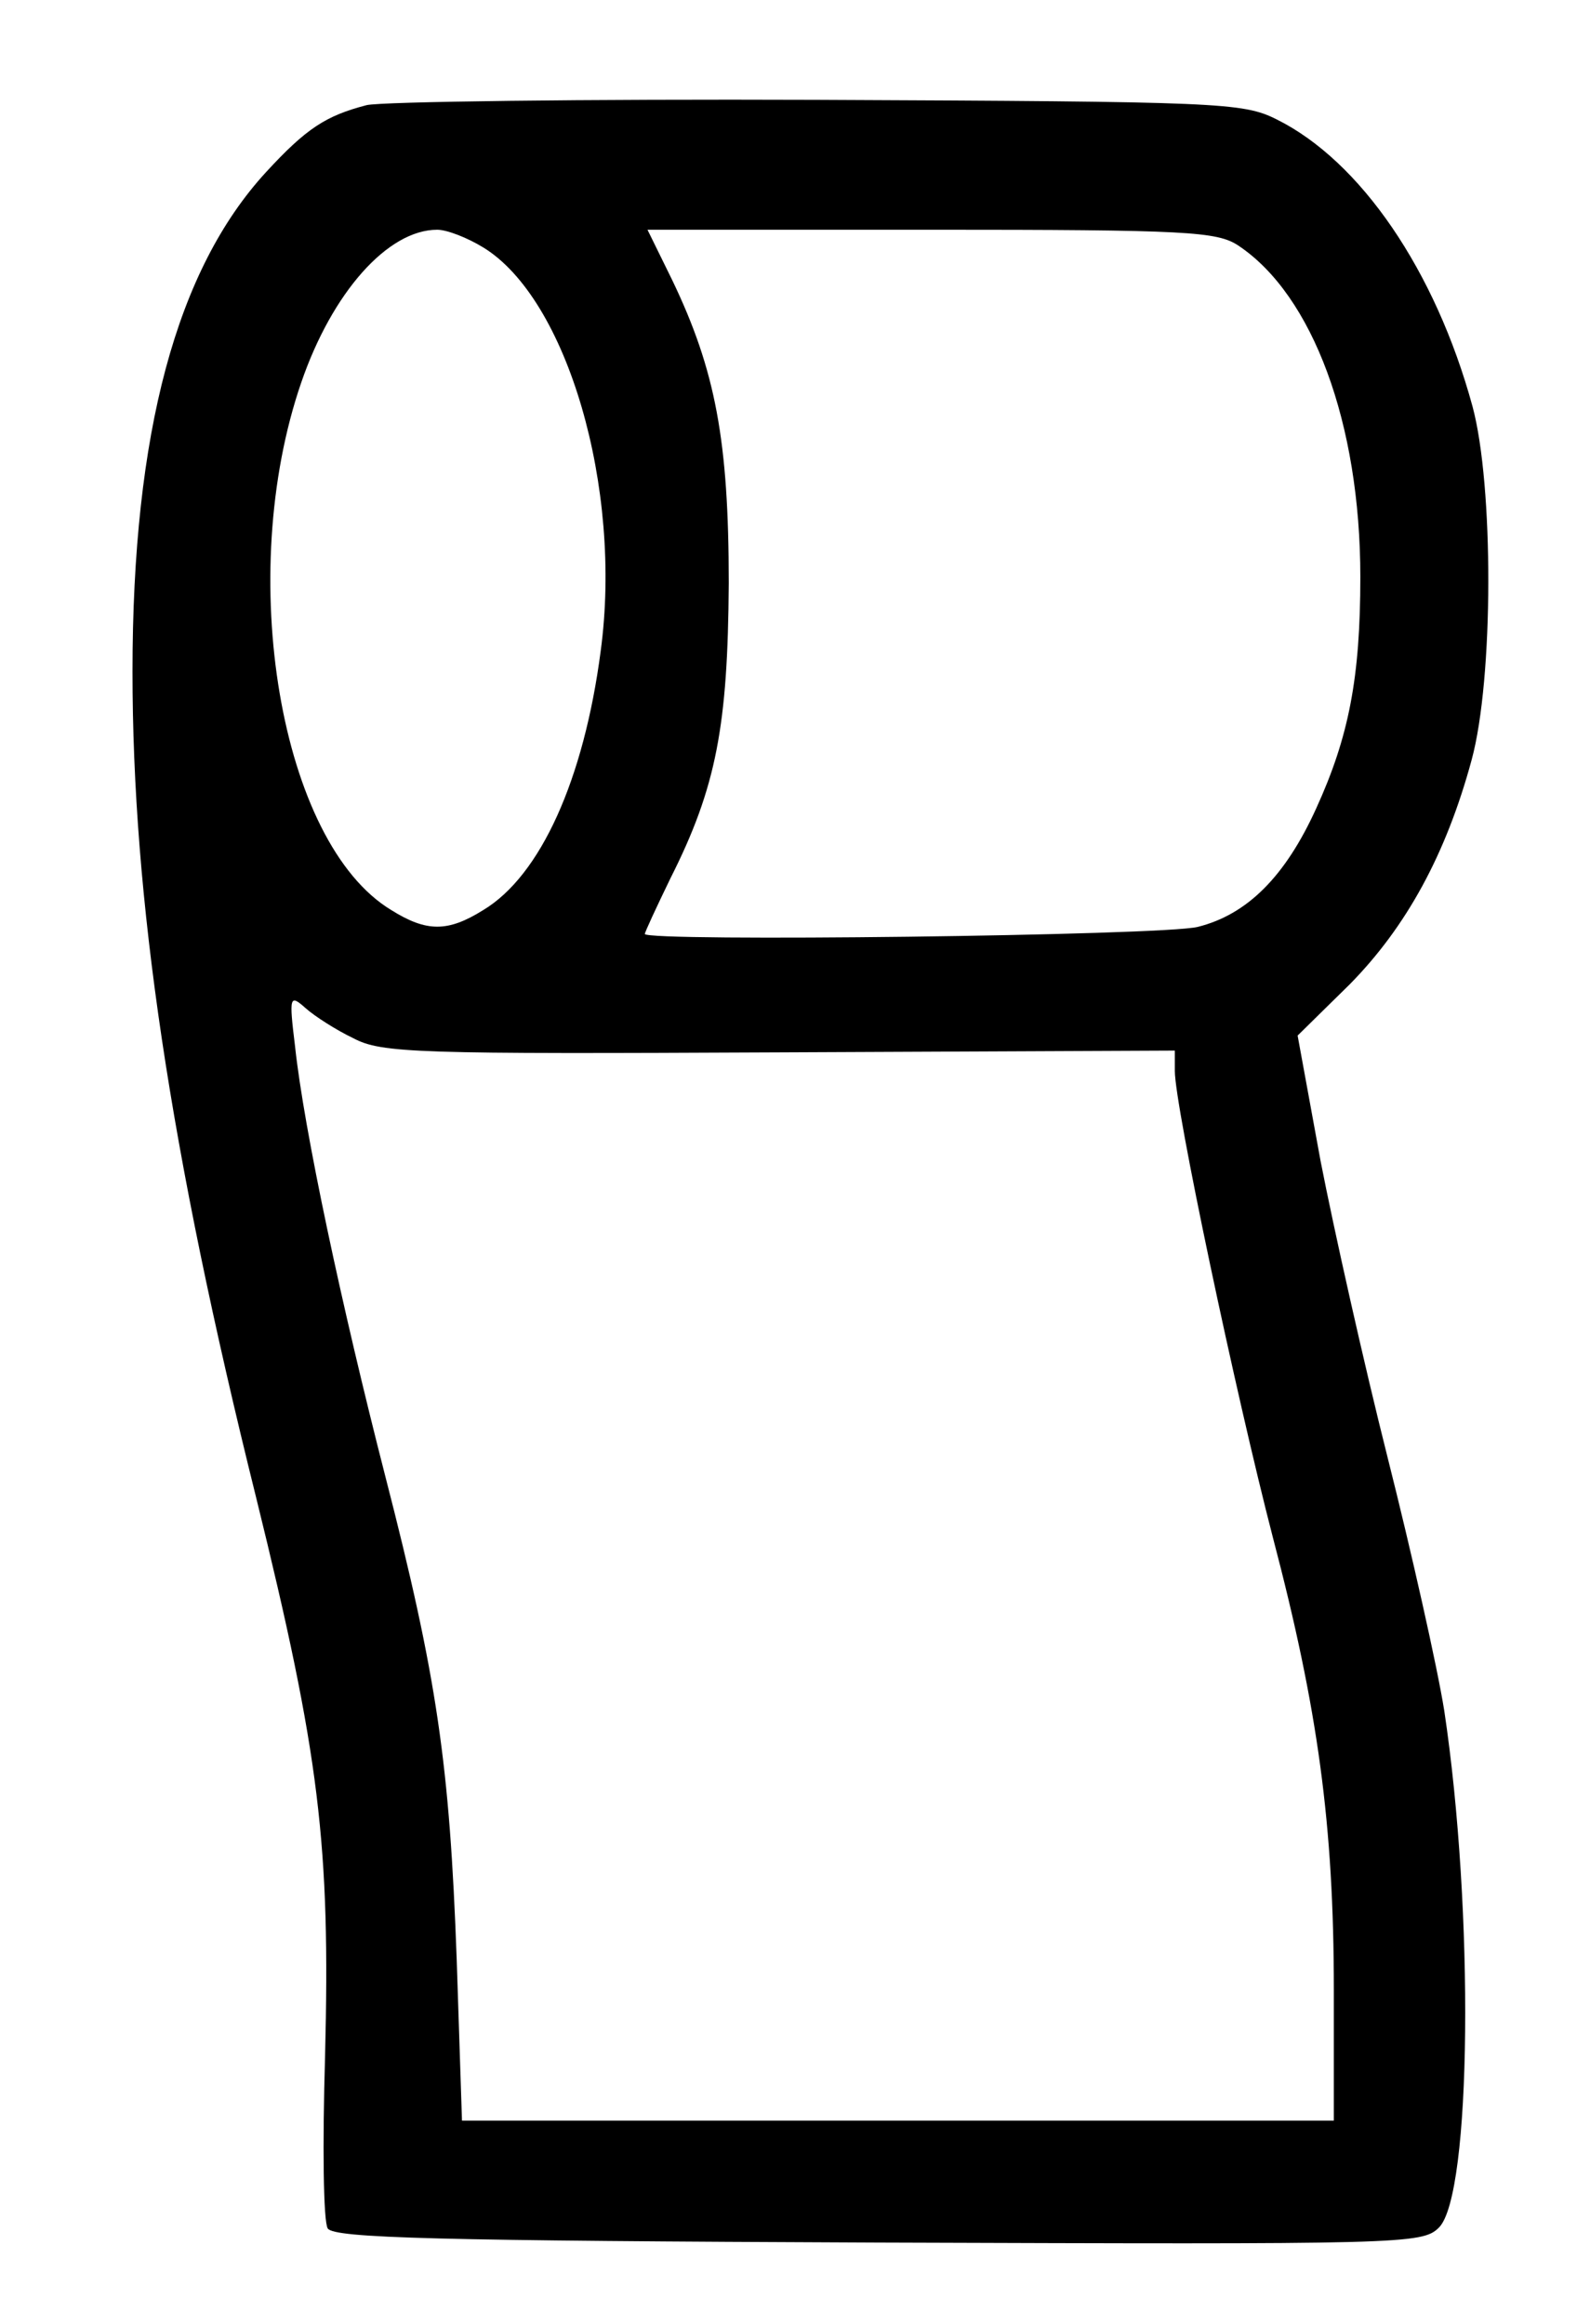 <?xml version="1.0" standalone="no"?>
<!DOCTYPE svg PUBLIC "-//W3C//DTD SVG 20010904//EN"
 "http://www.w3.org/TR/2001/REC-SVG-20010904/DTD/svg10.dtd">
<svg version="1.0" xmlns="http://www.w3.org/2000/svg"
 width="180pt" height="263pt" viewBox="0 0 180 263"
 preserveAspectRatio="xMidYMid meet">

<g transform="translate(0,263) scale(0.1,-0.1)"
fill="#000000" stroke="none">
<path d="M415 2511 c-46 -12 -68 -26 -114 -76 -101 -110 -151 -294 -151 -565
0 -257 42 -541 140 -935 72 -292 84 -393 78 -632 -3 -100 -2 -187 3 -195 7
-11 123 -14 623 -16 595 -2 616 -2 635 17 37 37 40 359 6 585 -8 50 -37 179
-64 286 -27 107 -61 259 -76 336 l-26 142 59 58 c64 65 109 147 138 254 25 92
25 311 1 400 -42 154 -127 278 -222 325 -38 19 -64 20 -520 22 -264 1 -493 -2
-510 -6z m132 -161 c95 -58 158 -272 133 -457 -19 -145 -68 -254 -133 -293
-40 -25 -64 -25 -104 0 -126 76 -177 379 -102 597 35 102 98 173 154 173 11 0
34 -9 52 -20z m855 2 c84 -56 138 -201 138 -375 0 -114 -13 -181 -50 -262 -35
-77 -78 -120 -134 -134 -40 -10 -626 -17 -626 -8 0 2 13 30 29 63 52 103 65
173 66 334 0 161 -15 241 -64 343 l-28 57 321 0 c290 0 324 -2 348 -18z
m-1002 -897 c32 -17 71 -18 483 -16 l447 2 0 -23 c0 -40 69 -366 111 -528 51
-194 69 -325 69 -512 l0 -148 -493 0 -494 0 -6 183 c-8 220 -22 318 -81 547
-49 191 -92 392 -102 486 -7 57 -6 59 12 43 10 -9 35 -25 54 -34z"/>
</g>
</svg>
